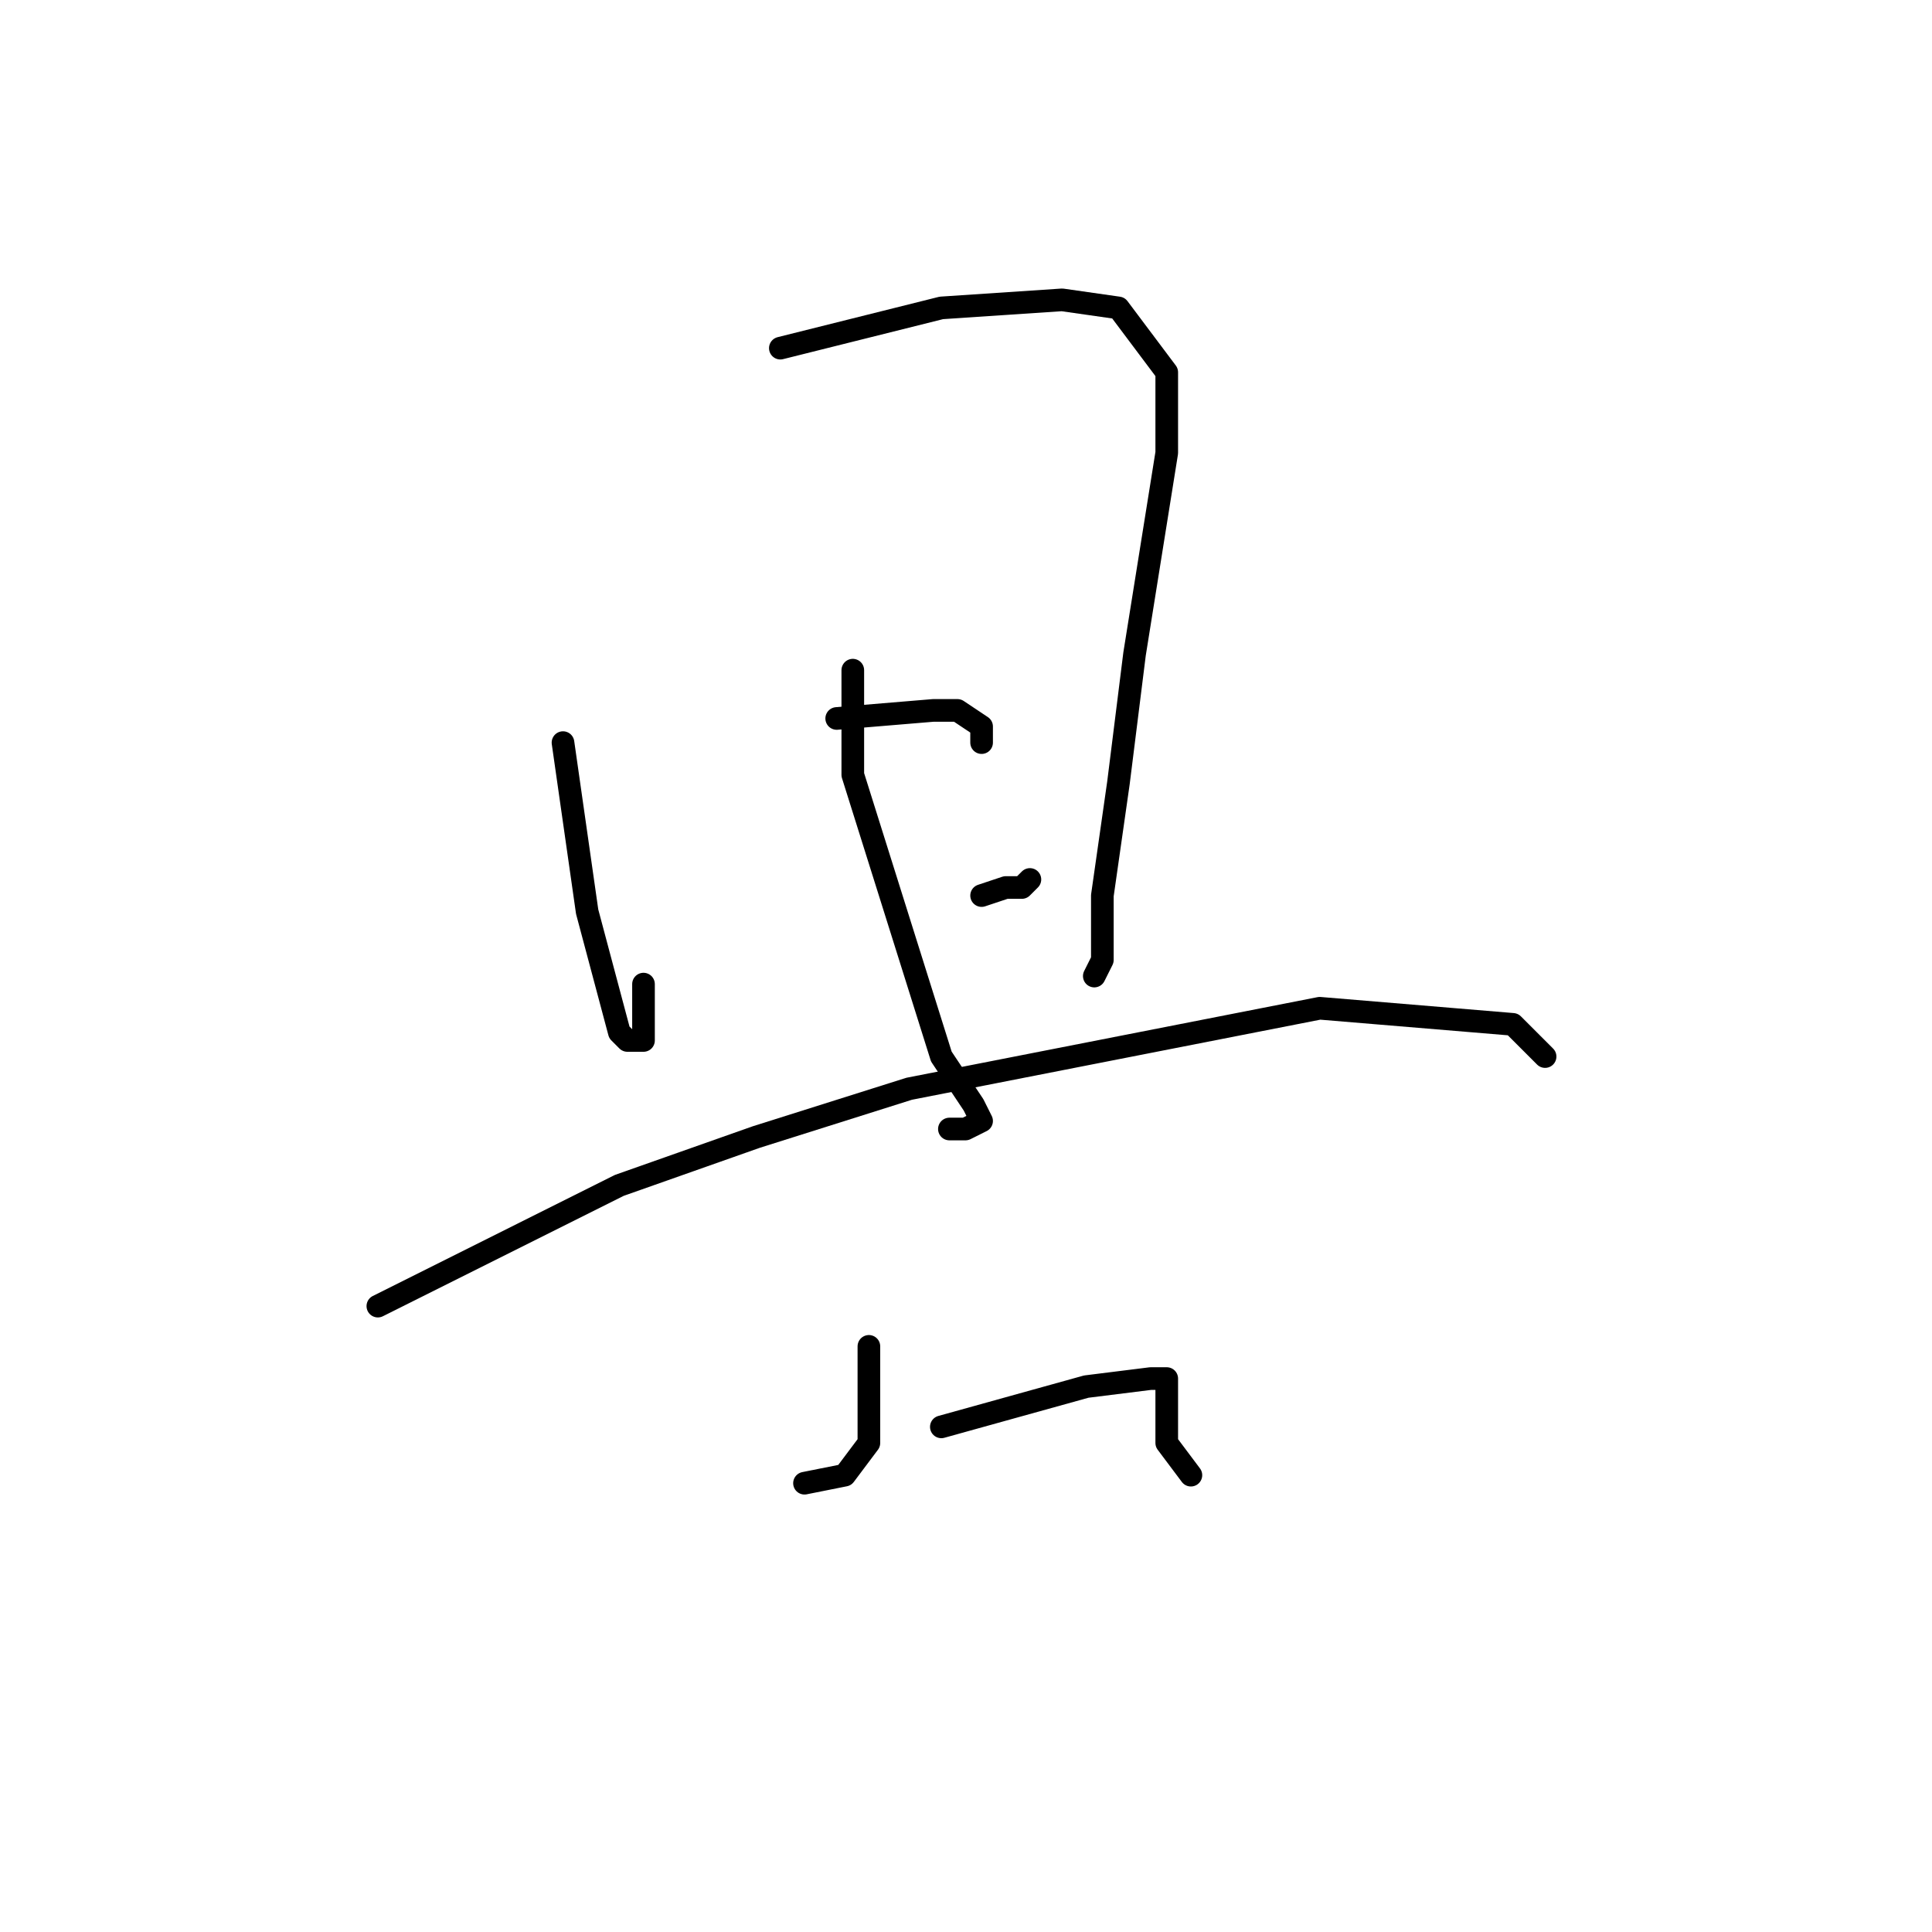 <?xml version="1.0" standalone="no"?>
    <svg width="256" height="256" xmlns="http://www.w3.org/2000/svg" version="1.1">
    <polyline stroke="black" stroke-width="3" stroke-linecap="round" fill="transparent" stroke-linejoin="round" points="74.6 98.4 77.8 120.8 82.067 136.8 83.133 137.867 85.267 137.867 85.267 130.4 85.267 130.4 " />
        <polyline stroke="black" stroke-width="3" stroke-linecap="round" fill="transparent" stroke-linejoin="round" points="103.4 46.133 124.733 40.8 140.733 39.733 148.2 40.8 154.6 49.333 154.6 60 150.333 86.667 149.267 95.2 148.2 103.733 146.067 118.667 146.067 127.2 145 129.333 145 129.333 " />
        <polyline stroke="black" stroke-width="3" stroke-linecap="round" fill="transparent" stroke-linejoin="round" points="113 88.8 113 102.667 124.733 140 129 146.4 130.067 148.533 127.933 149.6 125.8 149.6 125.8 149.6 " />
        <polyline stroke="black" stroke-width="3" stroke-linecap="round" fill="transparent" stroke-linejoin="round" points="110.867 95.2 123.667 94.133 126.867 94.133 130.067 96.267 130.067 98.4 130.067 98.4 " />
        <polyline stroke="black" stroke-width="3" stroke-linecap="round" fill="transparent" stroke-linejoin="round" points="130.067 118.667 133.267 117.6 135.4 117.6 136.467 116.533 136.467 116.533 " />
        <polyline stroke="black" stroke-width="3" stroke-linecap="round" fill="transparent" stroke-linejoin="round" points="50.067 173.067 82.067 157.067 100.2 150.667 120.467 144.267 174.867 133.6 200.467 135.733 204.733 140 204.733 140 " />
        <polyline stroke="black" stroke-width="3" stroke-linecap="round" fill="transparent" stroke-linejoin="round" points="115.133 178.4 115.133 186.933 115.133 191.2 111.933 195.467 106.6 196.533 106.6 196.533 " />
        <polyline stroke="black" stroke-width="3" stroke-linecap="round" fill="transparent" stroke-linejoin="round" points="124.733 189.067 143.933 183.733 152.467 182.667 154.6 182.667 154.6 183.733 154.6 186.933 154.6 191.2 157.8 195.467 157.8 195.467 " />
        </svg>